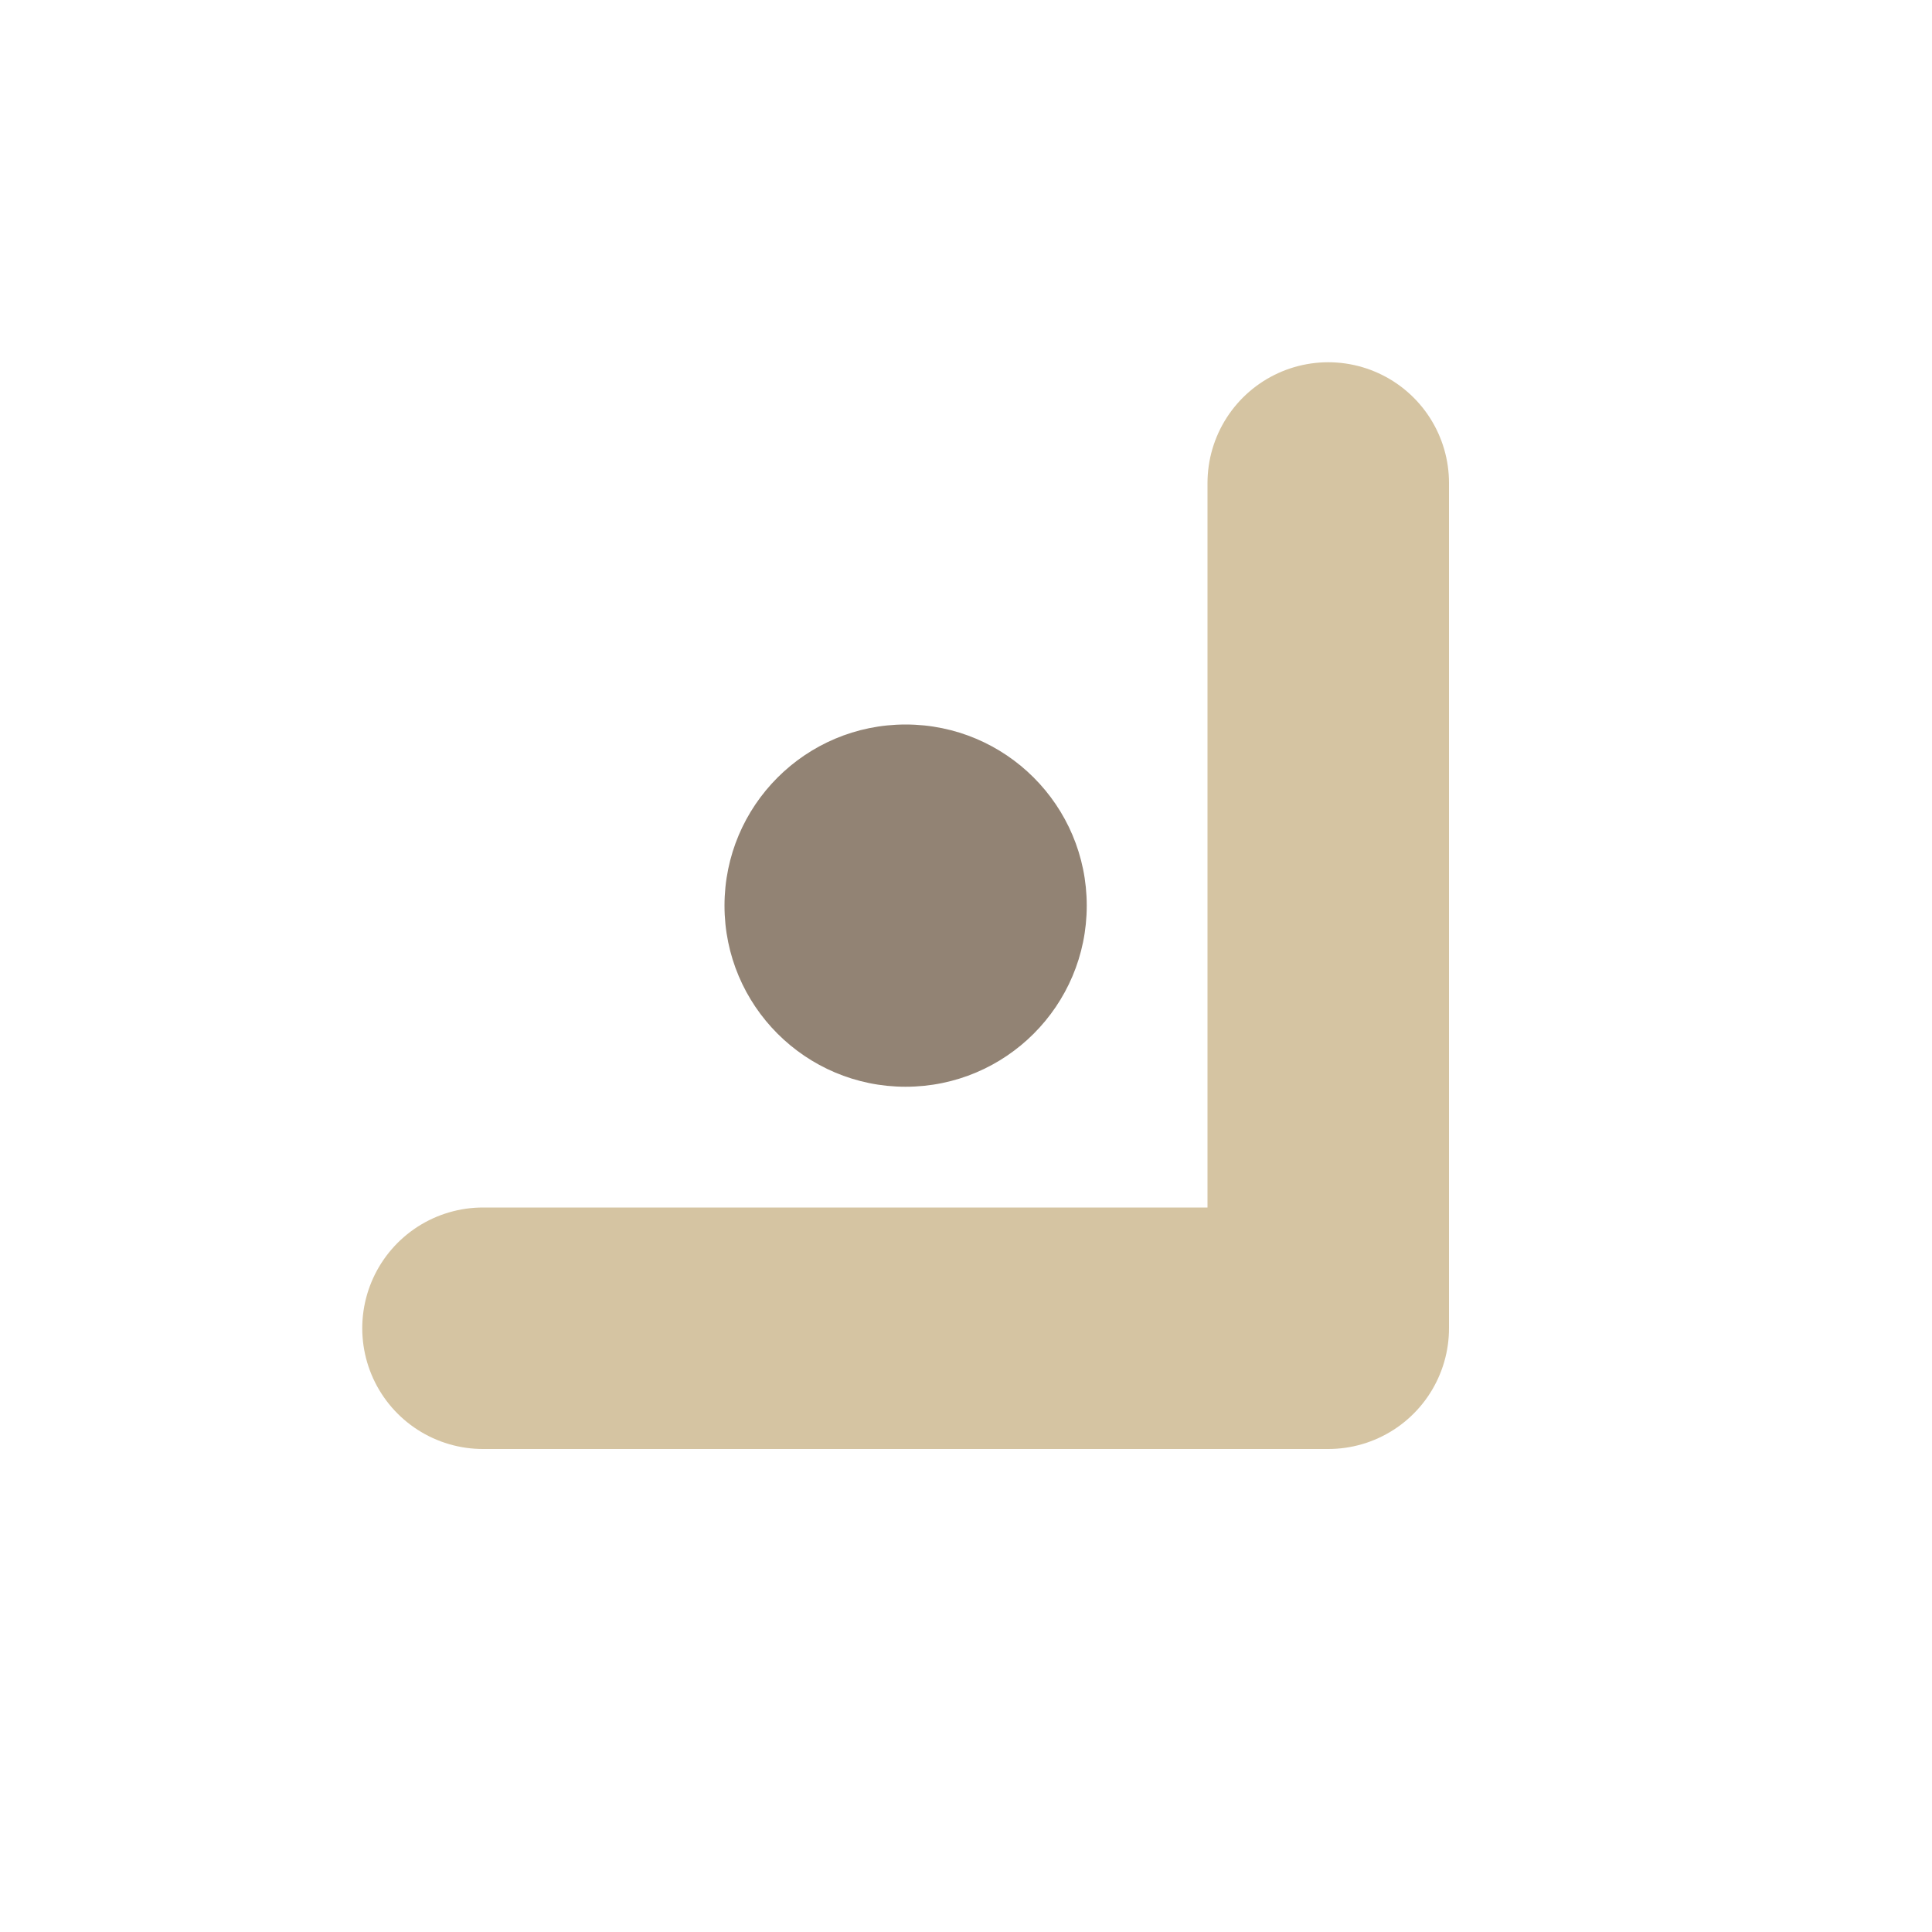 <svg width="16" height="16" version="1.1" viewBox="0 0 16 16" xmlns="http://www.w3.org/2000/svg">
  <path d="M11 4v7H4" fill="none" stroke="#d5c4a1" stroke-linecap="round" stroke-linejoin="round" stroke-opacity=".99" stroke-width="2"/>
  <circle cx="7.5" cy="7.5" r="1.5" fill="#928374"/>
</svg>
